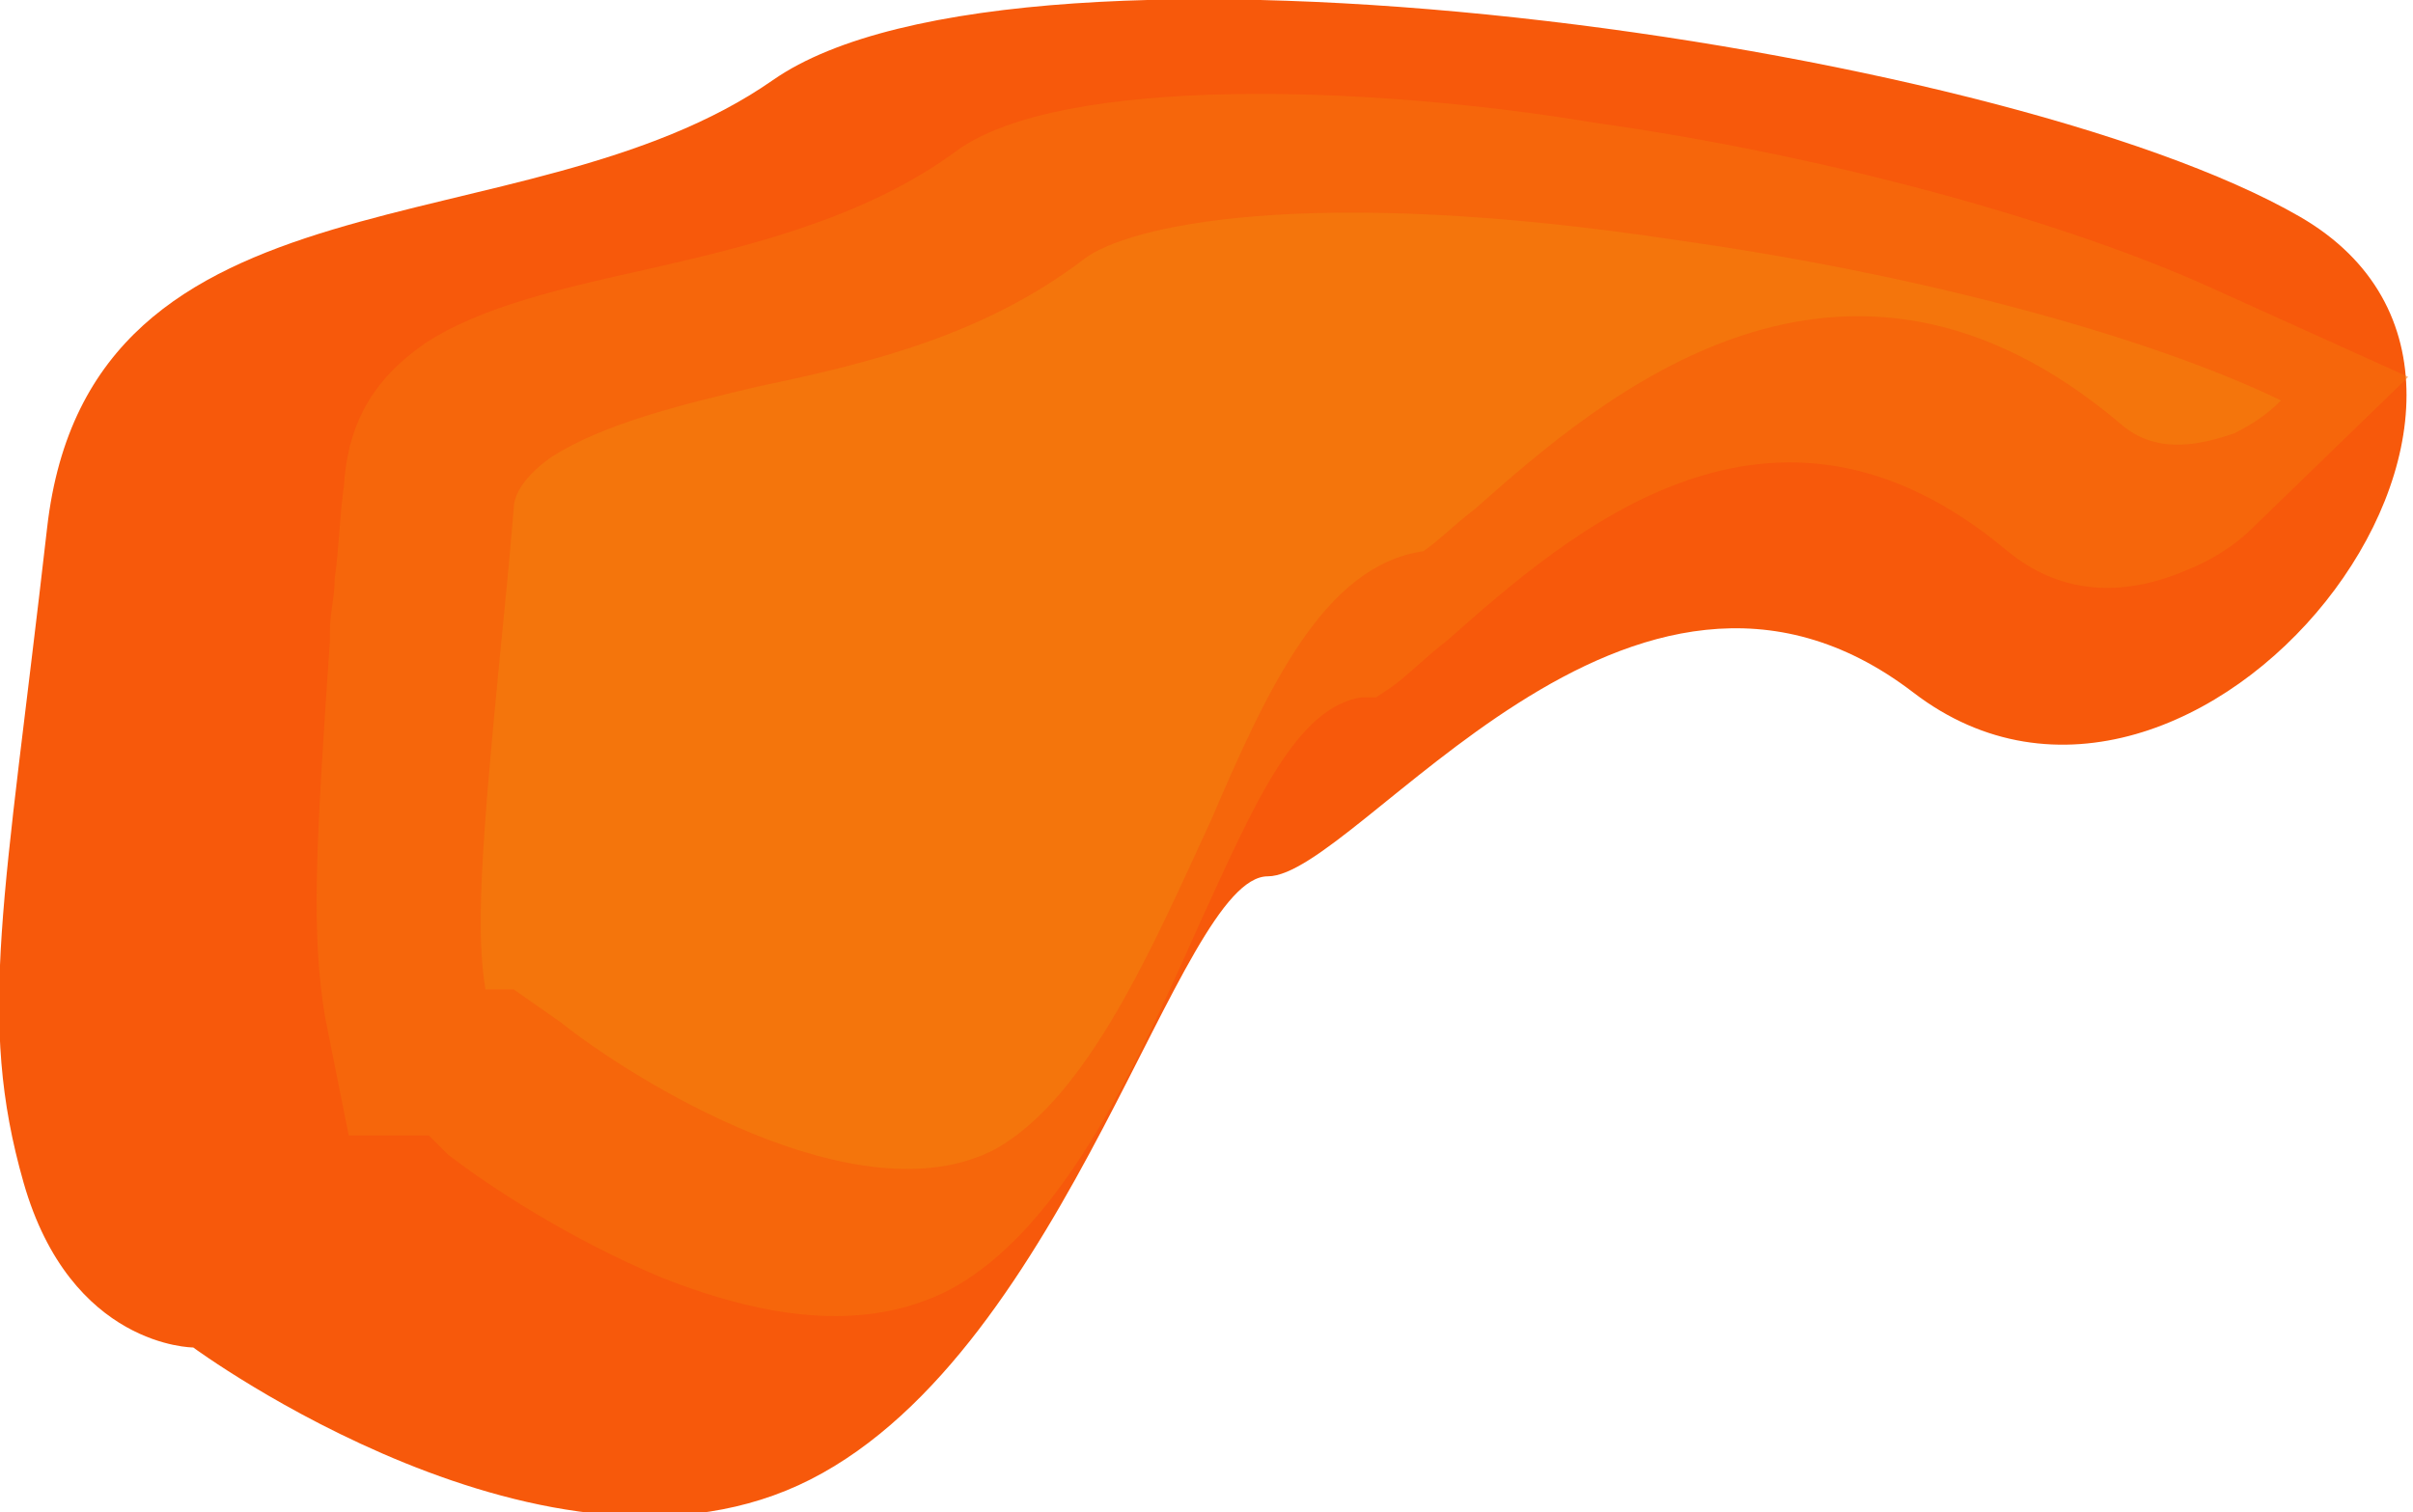 <?xml version="1.0" encoding="utf-8"?>
<!-- Generator: Adobe Illustrator 19.1.0, SVG Export Plug-In . SVG Version: 6.00 Build 0)  -->
<svg version="1.1" xmlns="http://www.w3.org/2000/svg" xmlns:xlink="http://www.w3.org/1999/xlink" x="0px" y="0px"
	 viewBox="0 0 51.2 32.1" enable-background="new 0 0 51.2 32.1" xml:space="preserve">
<g id="Layer_1">
</g>
<g id="L3_x5F_s8">
</g>
<g id="L3_x5F_s7">
</g>
<g id="L3_x5F_s6">
</g>
<g id="L3_x5F_s5">
</g>
<g id="L3_x5F_s4">
</g>
<g id="L3_x5F_s3">
</g>
<g id="L3_x5F_s2">
	<g>
		<path id="L3_x5F_l3_x5F_s2" fill="#F7590B" d="M4.1,28.6c0,0,7.6,5.6,13.1,2.8s7.8-12.8,9.7-12.8s7.7-8.5,13.7-3.9
			s14.6-6.4,8.2-10.1S21.7-2,16.4,1.7S1.9,3.3,1,11.2s-1.5,10.4-0.5,13.9S4.1,28.6,4.1,28.6z"/>
		<path id="L3_x5F_l2_x5F_s2" fill="#F4750C" fill-opacity="0.49" d="M47.8,11.2c-0.4,0.4-0.9,0.7-1.4,0.9c-1.4,0.6-2.7,0.5-3.8-0.4
			c-5-4.2-9.3-0.4-11.9,1.9c-0.4,0.3-0.9,0.8-1.2,1l-0.3,0.2l-0.3,0c-1.4,0.2-2.3,2.3-3.4,4.7c-1.3,2.9-2.9,6.6-5.4,7.9
			c-1.6,0.8-3.6,0.7-6.1-0.3c-1.9-0.8-3.6-1.9-4.5-2.6l-0.4-0.4l-1.7,0l-0.5-2.5c-0.3-1.8-0.2-3.6,0.1-8l0-0.2
			c0-0.4,0.1-0.7,0.1-1.1c0.1-0.7,0.1-1.3,0.2-2c0.1-1.7,1-2.5,1.7-3c1.2-0.8,3-1.2,4.8-1.6c2.2-0.5,4.6-1.1,6.5-2.5
			c2.2-1.6,8.7-1.4,13.5-0.6c5,0.7,10,2.1,13.1,3.5l4.2,1.9L47.8,11.2z"/>
		<path id="L3_x5F_l1_x5F_s2" fill="#F4750C" d="M48.4,8.5c-0.3,0.3-0.6,0.5-1,0.7C46.8,9.4,45.8,9.7,45,9c-5.9-5-11-0.6-13.7,1.8
			c-0.4,0.3-0.8,0.7-1.1,0.9c-2.1,0.3-3.3,2.9-4.5,5.7c-1.2,2.6-2.6,5.9-4.6,7c-2.9,1.5-7.7-1.5-9.2-2.7L10.9,21l-0.6,0c0,0,0,0,0,0
			c-0.2-1.2-0.1-2.9,0.3-7c0.1-1,0.2-2,0.3-3.2c0-0.2,0.1-0.6,0.8-1.1c1.1-0.7,2.7-1.1,4.4-1.5c2.4-0.5,4.8-1.1,6.9-2.7
			c0.9-0.7,4.7-1.6,12.6-0.4C40.6,5.8,45.5,7.1,48.4,8.5z"/>
		<rect id="L3_x5F_s2_x5F_c" x="20.3" y="10.3" fill="none" width="3.8" height="3.8"/>
	</g>
</g>
<g id="L3_x5F_s1">
</g>
<g id="L2_x5F_s8_1_">
</g>
<g id="L2_x5F_s7">
</g>
<g id="L2_x5F_s6">
</g>
<g id="L2_x5F_s5">
</g>
<g id="L2_x5F_s4">
</g>
<g id="L2_x5F_s3">
</g>
<g id="L2_x5F_s2">
</g>
<g id="L2_x5F_s1">
</g>
<g id="L1_x5F_s8">
</g>
<g id="L1_x5F_s7">
</g>
<g id="L1_x5F_s6">
</g>
<g id="L1_x5F_s5">
</g>
<g id="L1_x5F_s4">
</g>
<g id="L1_x5F_s3">
</g>
<g id="L1_x5F_s2">
</g>
<g id="L1_x5F_s1">
</g>
</svg>
